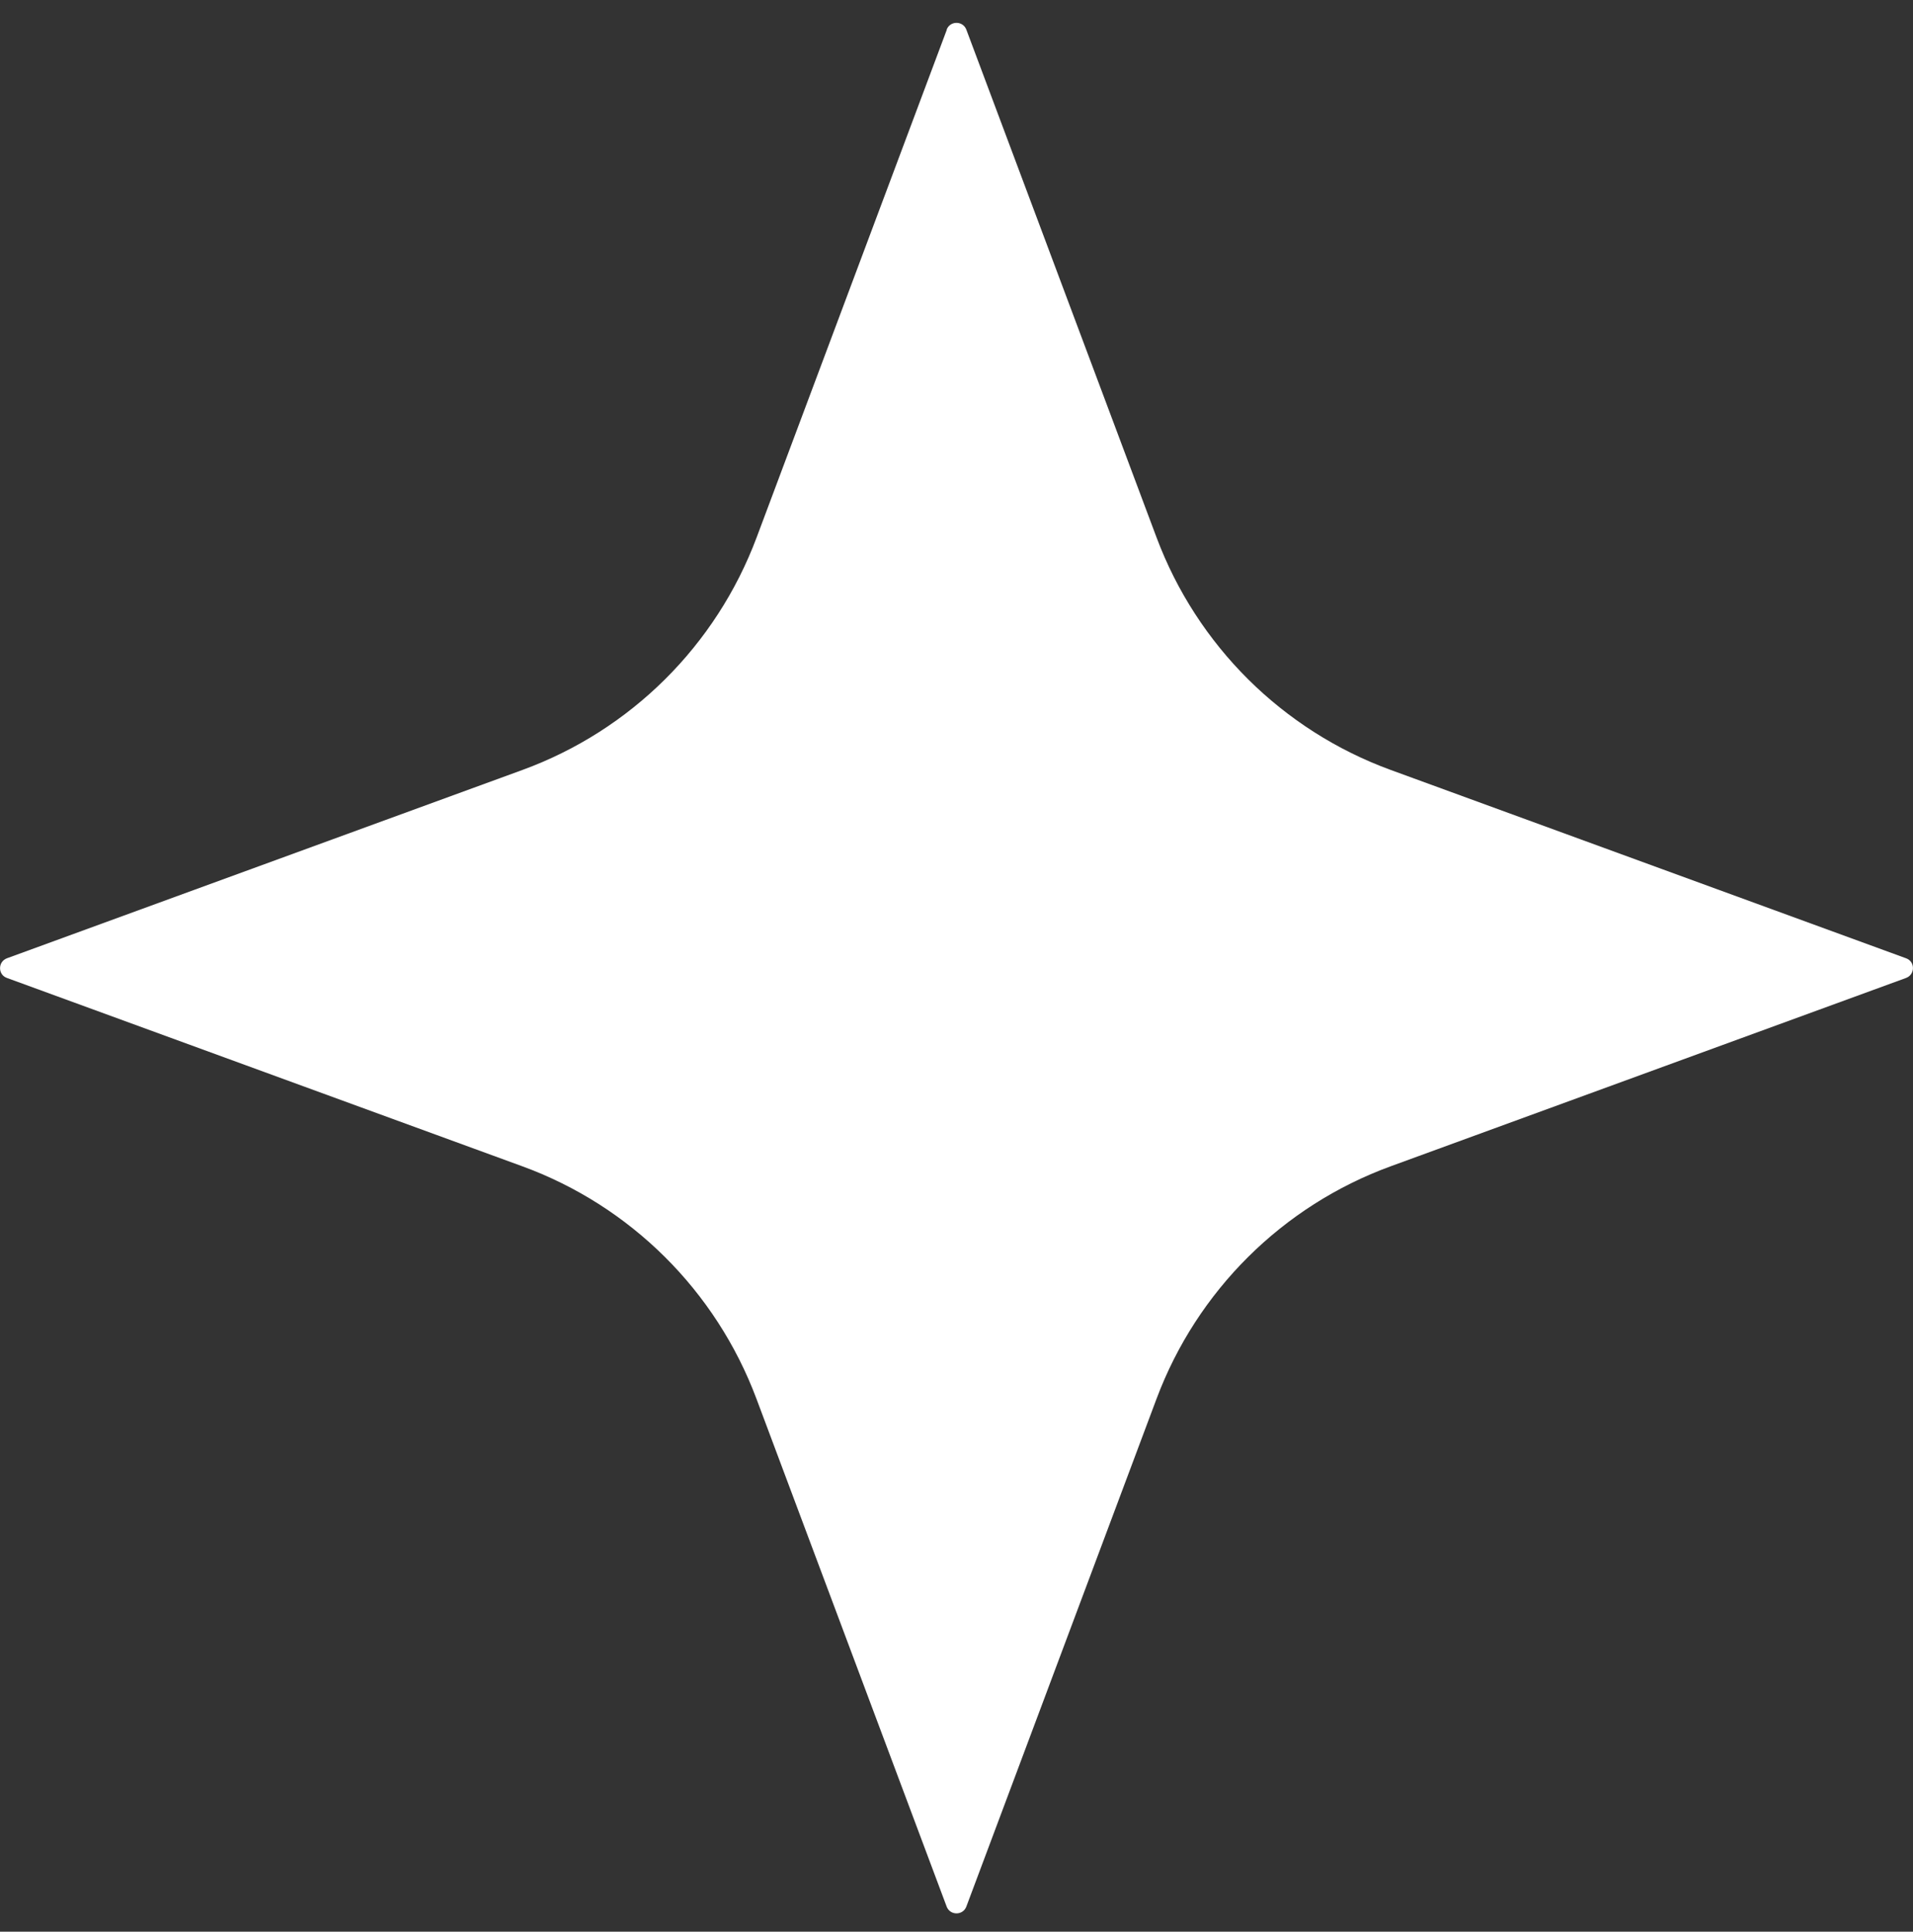 <svg width="106" height="107" viewBox="0 0 106 107" fill="none" xmlns="http://www.w3.org/2000/svg">
<rect x="0" y="0" width="106" height="107" fill="#333333" stroke="none"/>
<path d="M52.465 1.641L41.925 29.771C39.685 35.751 34.945 40.461 28.945 42.651L0.385 53.081C-0.125 53.271 -0.125 53.991 0.385 54.171L28.935 64.601C34.935 66.791 39.675 71.501 41.915 77.481L52.455 105.611C52.645 106.111 53.355 106.111 53.545 105.611L64.085 77.481C66.325 71.501 71.065 66.791 77.065 64.601L105.615 54.171C106.125 53.981 106.125 53.261 105.615 53.081L77.065 42.651C71.065 40.461 66.325 35.751 64.085 29.771L53.545 1.641C53.355 1.141 52.645 1.141 52.455 1.641H52.465Z" fill="white"/>
</svg>
